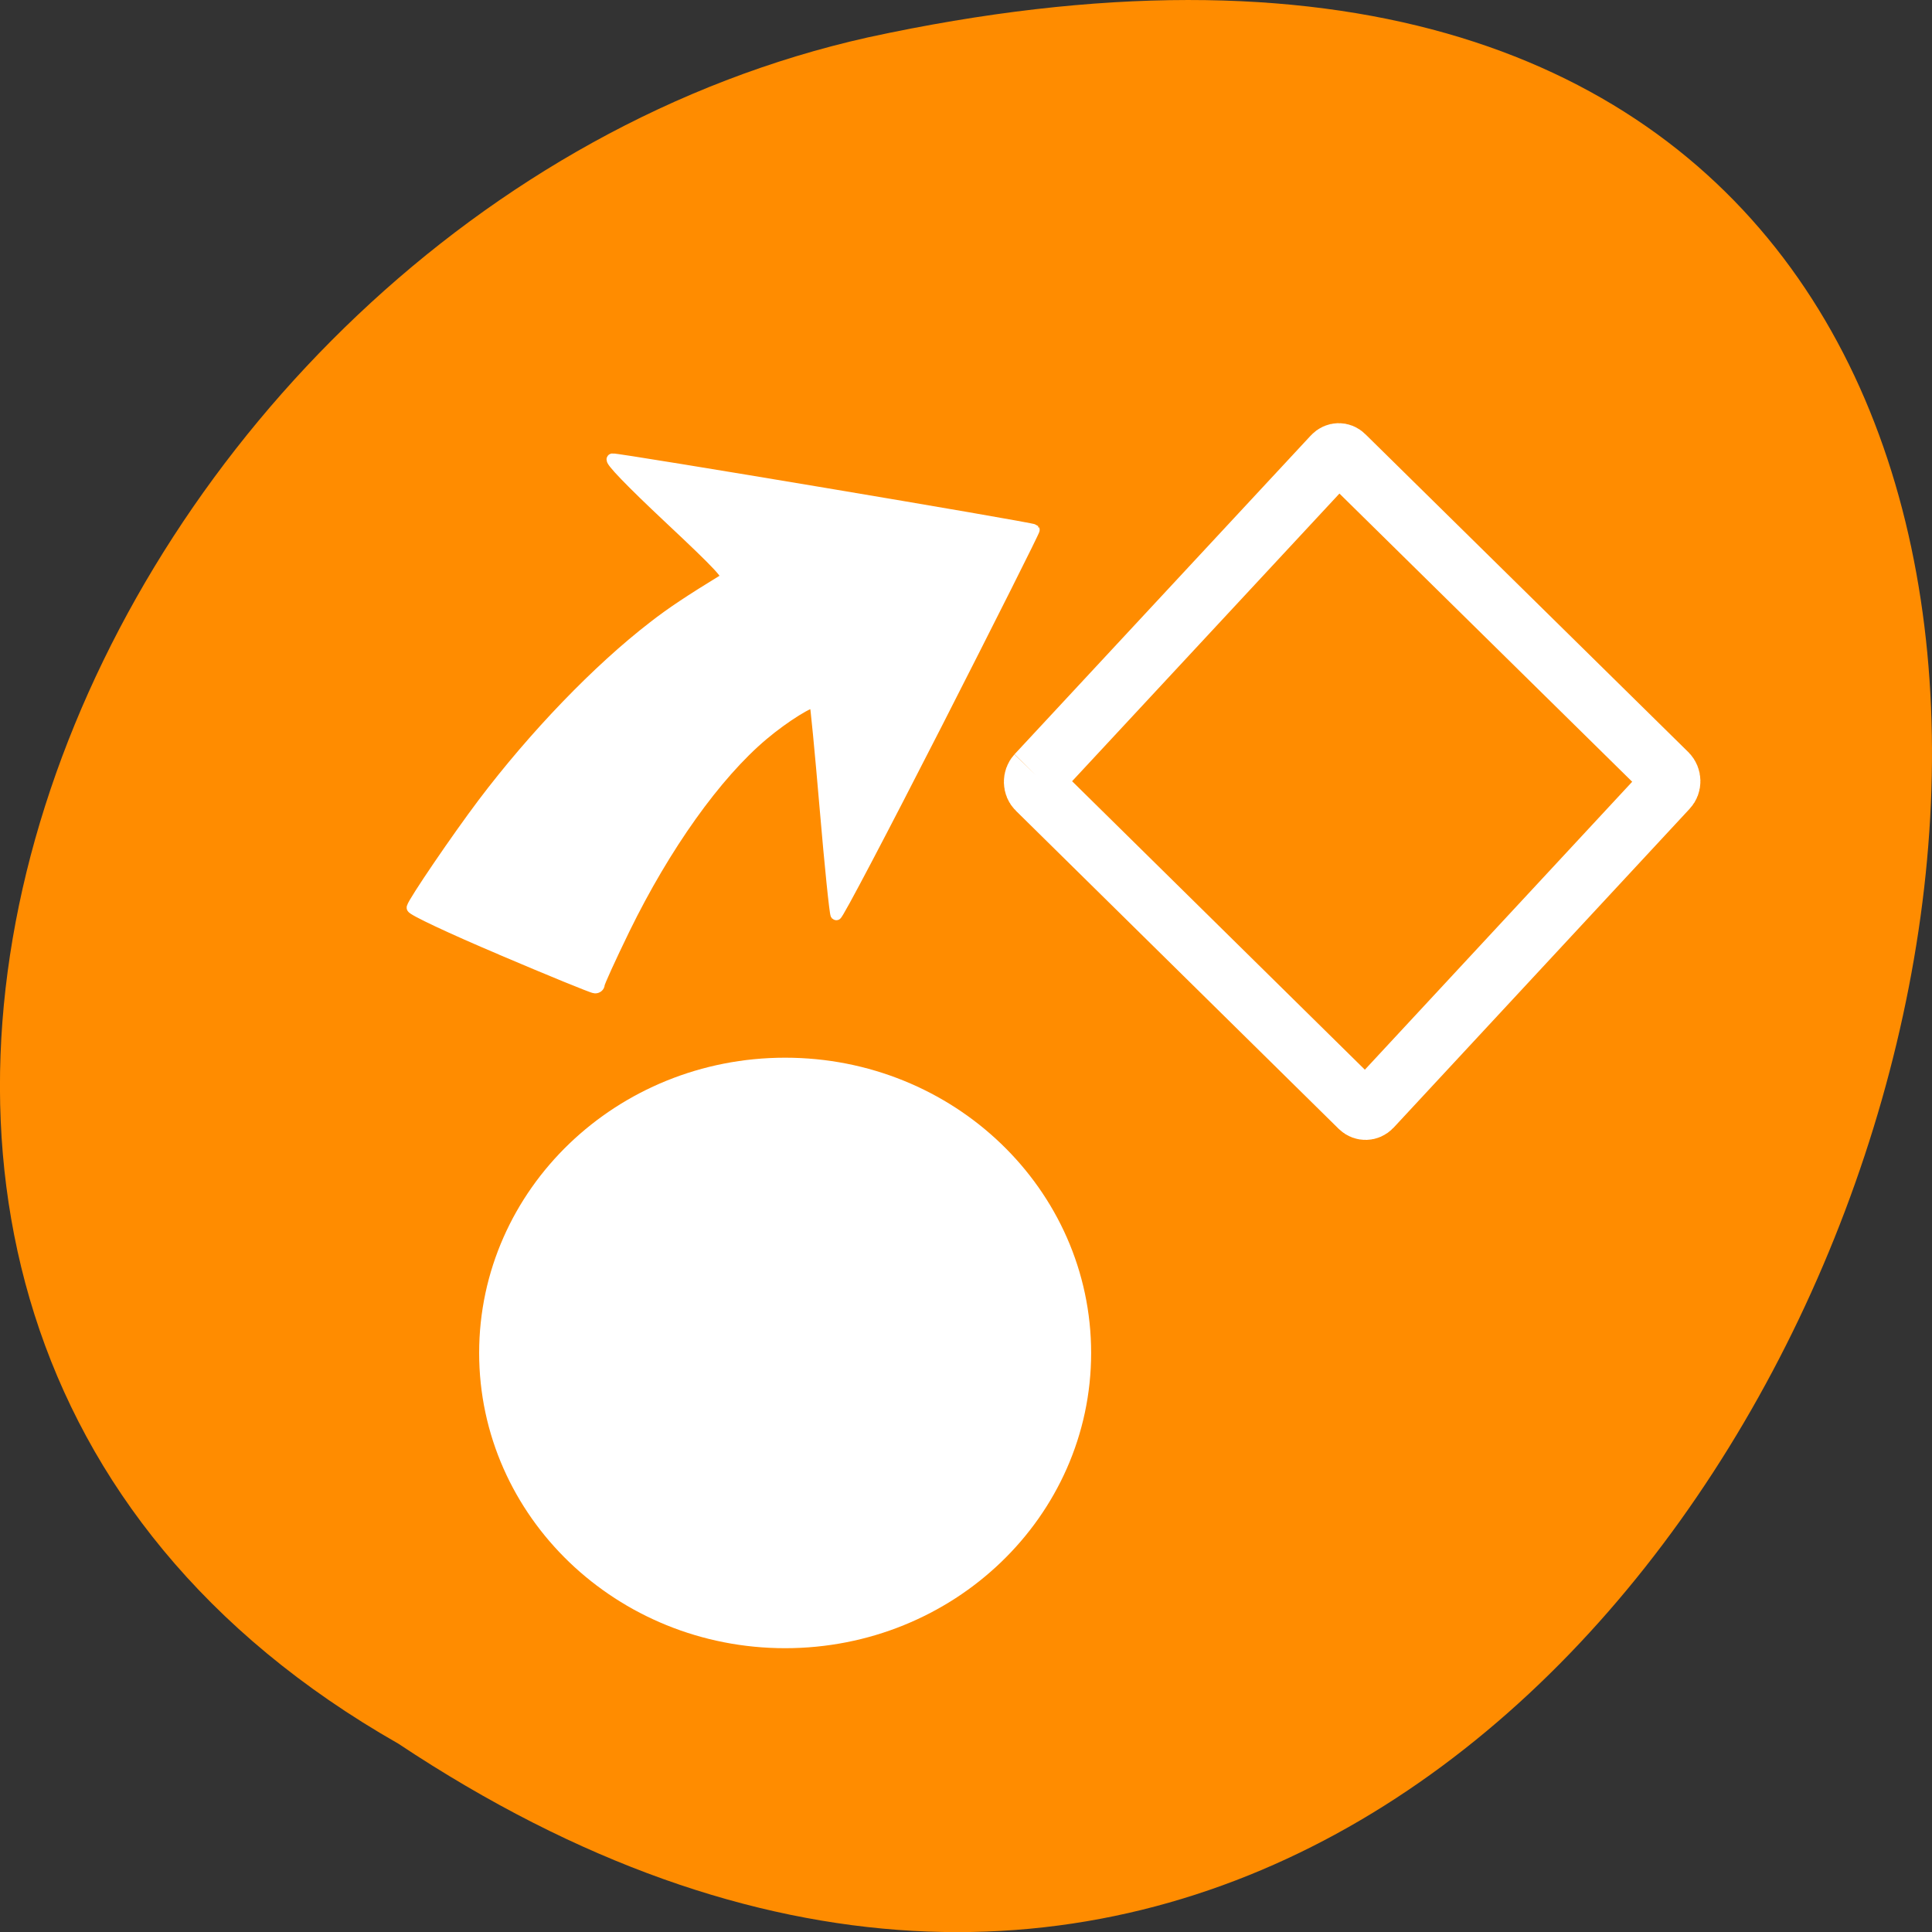<svg xmlns="http://www.w3.org/2000/svg" viewBox="0 0 48 48"><rect x="0" y="0" width="48" height="48" fill="#333333" stroke="none"/><path d="m 9.895 43.32 c 36.09 23.992 58.31 -52.52 11.664 -42.39 c -19.281 4.316 -30.98 31.387 -11.664 42.39" fill="#ff8c00"/><g stroke="#fff"><path d="m 26.712 6.978 c 0 1.354 -1.146 2.453 -2.562 2.453 c -1.414 0 -2.562 -1.099 -2.562 -2.453 c 0 -1.354 1.147 -2.453 2.562 -2.453 c 1.416 0 2.562 1.099 2.562 2.453" transform="matrix(2.604 0 0 2.61 -43.38 15.401)" fill="#fff" stroke-width="0.715"/><path d="m -147.46 334.98 l 11.495 0.003 c 0.135 -0.001 0.243 0.106 0.239 0.238 l 0.004 11.975 c -0.004 0.132 -0.111 0.24 -0.243 0.238 l -11.495 0.003 c -0.132 -0.002 -0.24 -0.109 -0.242 -0.241 l 0.002 -11.975 c -0.002 -0.132 0.111 -0.24 0.24 -0.241" transform="matrix(0.64 -0.689 0.67 0.66 -104.32 -303.42)" fill="#ff8c00" stroke-width="1.599"/><path d="m 66.23 125.46 c -6.563 -2.771 -11.813 -5.25 -11.75 -5.521 c 0.188 -0.771 5.917 -9.188 9.375 -13.771 c 6.771 -8.958 15.167 -17.688 22.521 -23.354 c 2.292 -1.792 4.792 -3.458 9.5 -6.333 c 0.563 -0.333 -0.688 -1.688 -7.458 -8.04 c -5.02 -4.708 -7.896 -7.688 -7.479 -7.771 c 0.625 -0.104 55.44 9.08 55.708 9.354 c 0.063 0.083 -5.729 11.625 -12.875 25.646 c -7.167 14.04 -13.12 25.375 -13.271 25.21 c -0.146 -0.167 -0.792 -6.5 -1.438 -14.08 c -0.646 -7.563 -1.25 -13.854 -1.354 -13.958 c -0.375 -0.417 -4 1.833 -6.896 4.271 c -6.208 5.229 -12.938 14.667 -18.313 25.667 c -1.833 3.771 -3.333 7.06 -3.333 7.313 c 0 0.25 -0.25 0.458 -0.542 0.438 c -0.292 0 -5.875 -2.292 -12.396 -5.063" transform="scale(0.188)" fill="#fff" stroke-width="1.494"/></g></svg>